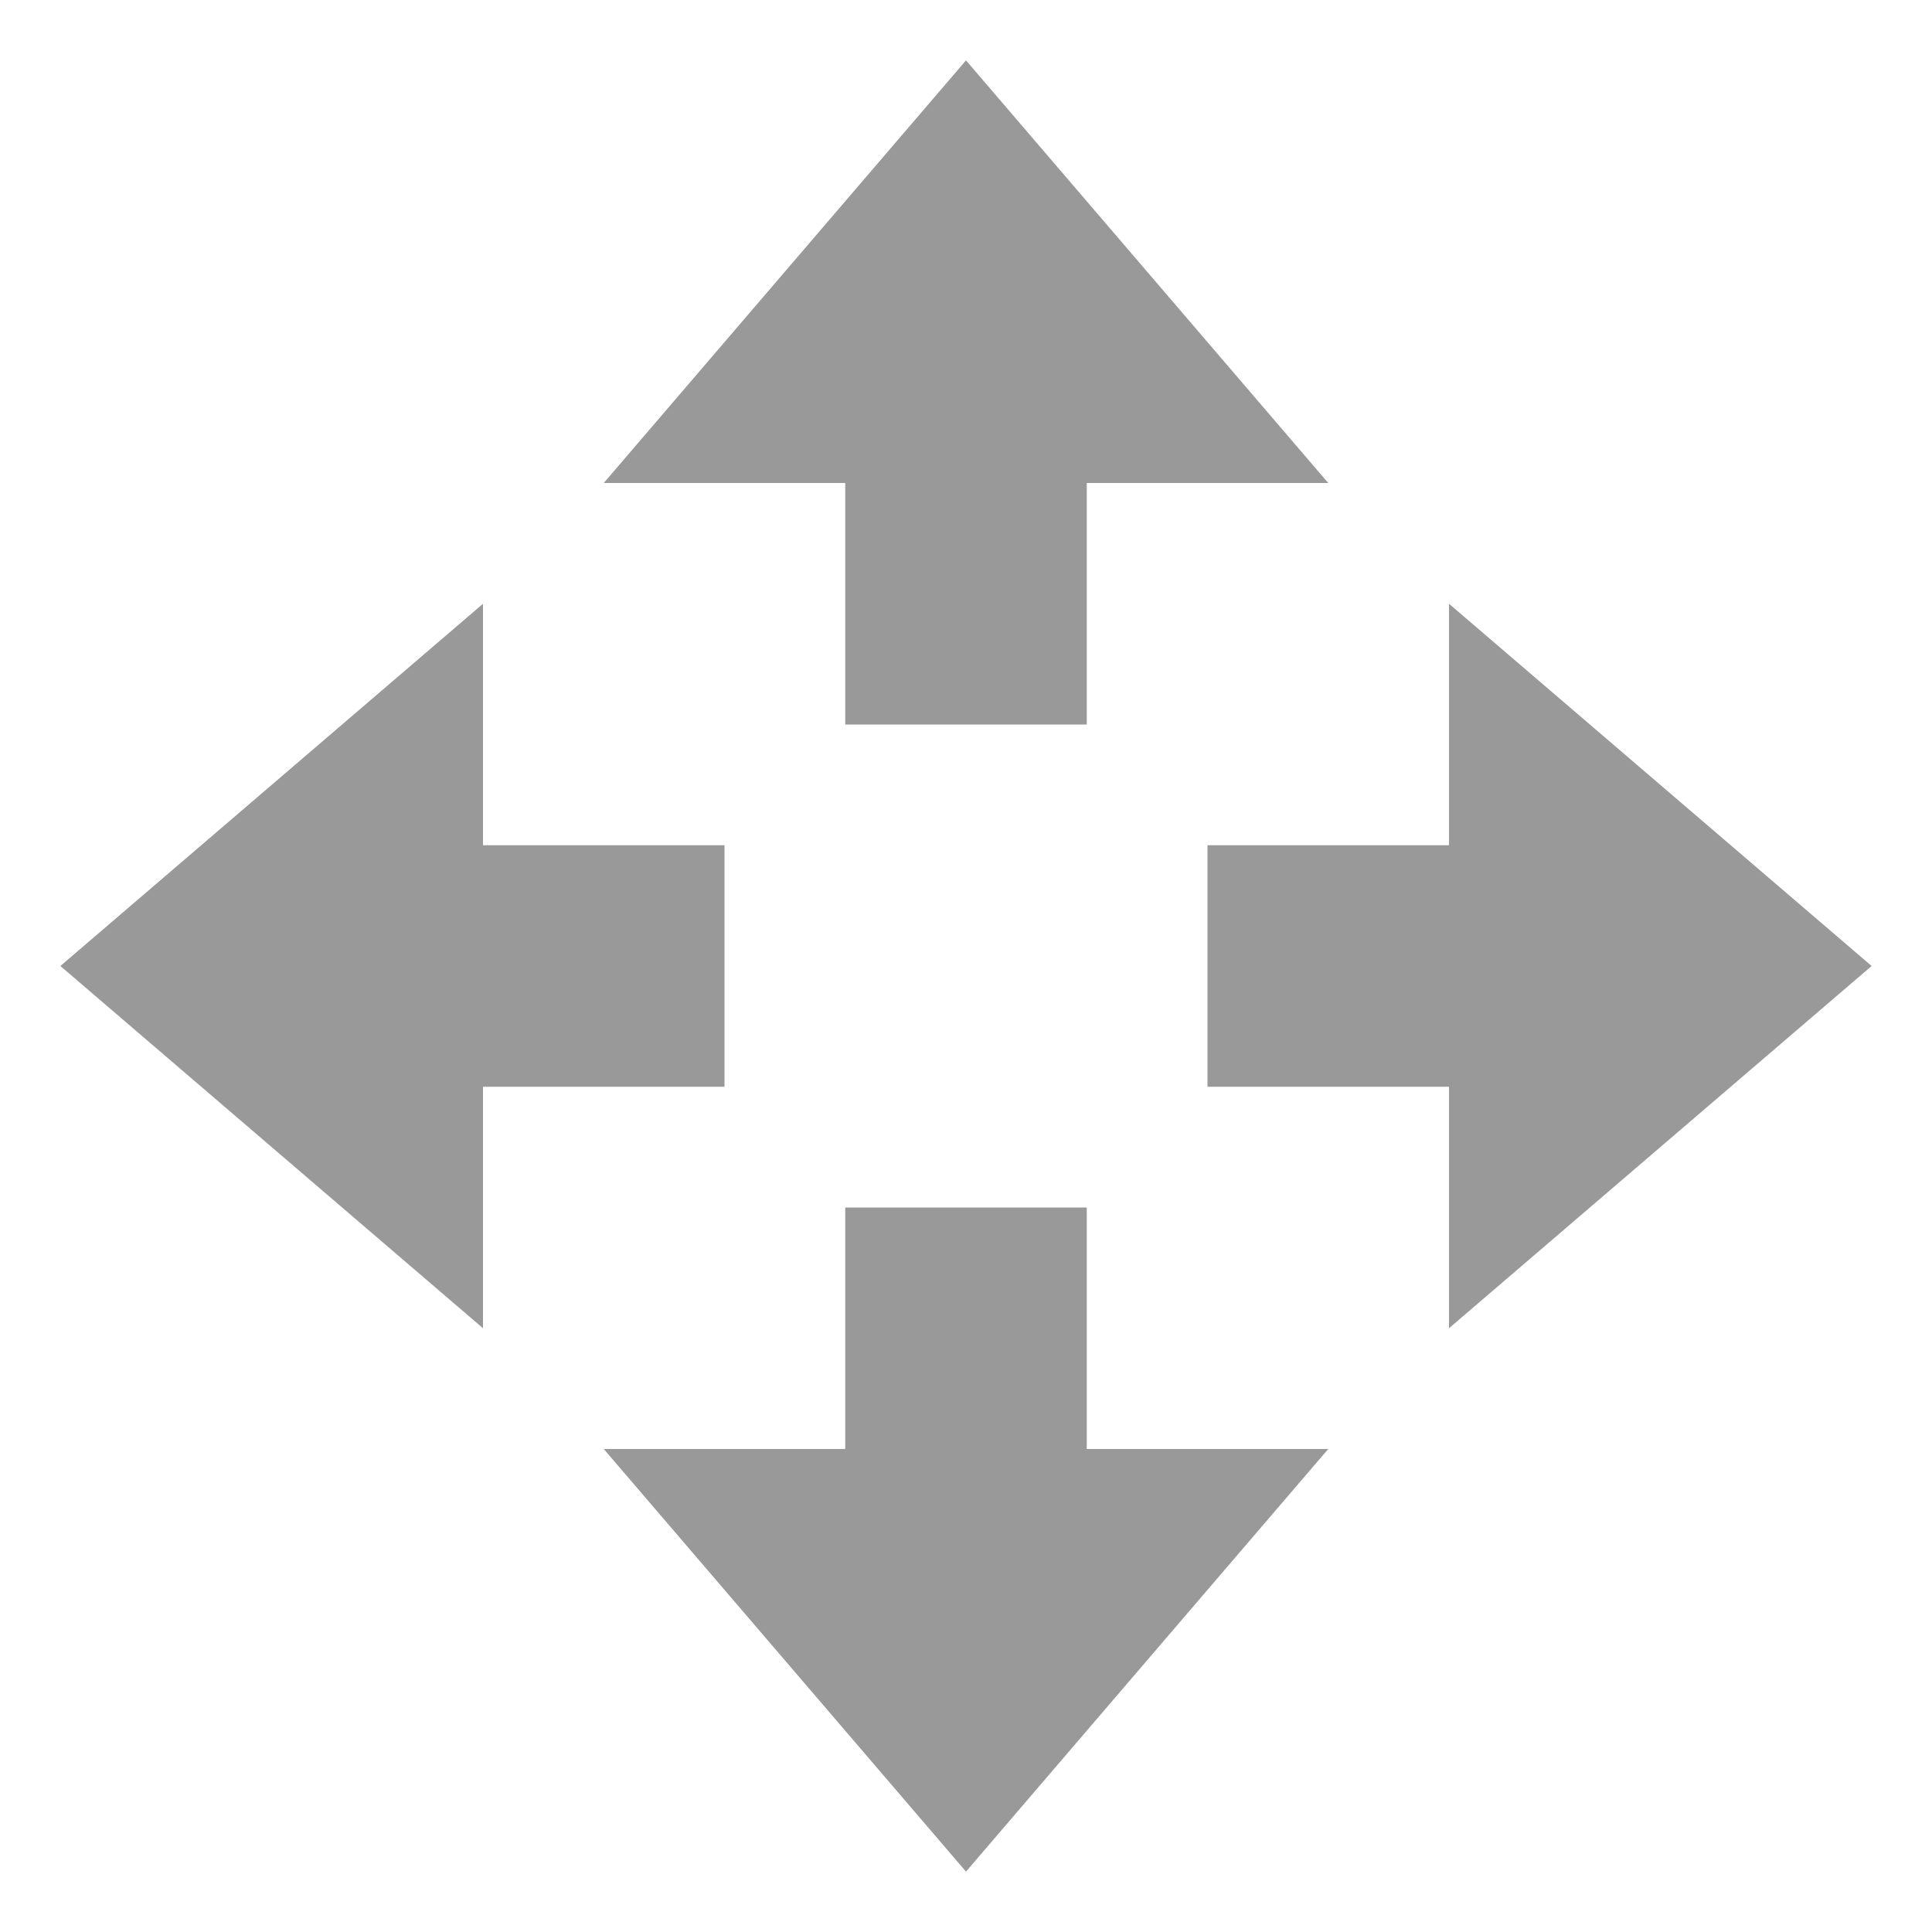 <svg xmlns="http://www.w3.org/2000/svg" width="16" height="16" version="1.1">
 <path style="fill:#999999" d="M 8,15.5 5,12 H 7 V 10 H 9 V 12 H 11 Z"/>
 <path style="fill:#999999" d="M 8,0.5 5,4 H 7 V 6 H 9 V 4 H 11 Z"/>
 <path style="fill:#999999" d="M 15.5,8 12,5 V 7 H 10 V 9 H 12 V 11 Z"/>
 <path style="fill:#999999" d="M 0.5,8 4,5 V 7 H 6 V 9 H 4 V 11 Z"/>
</svg>
